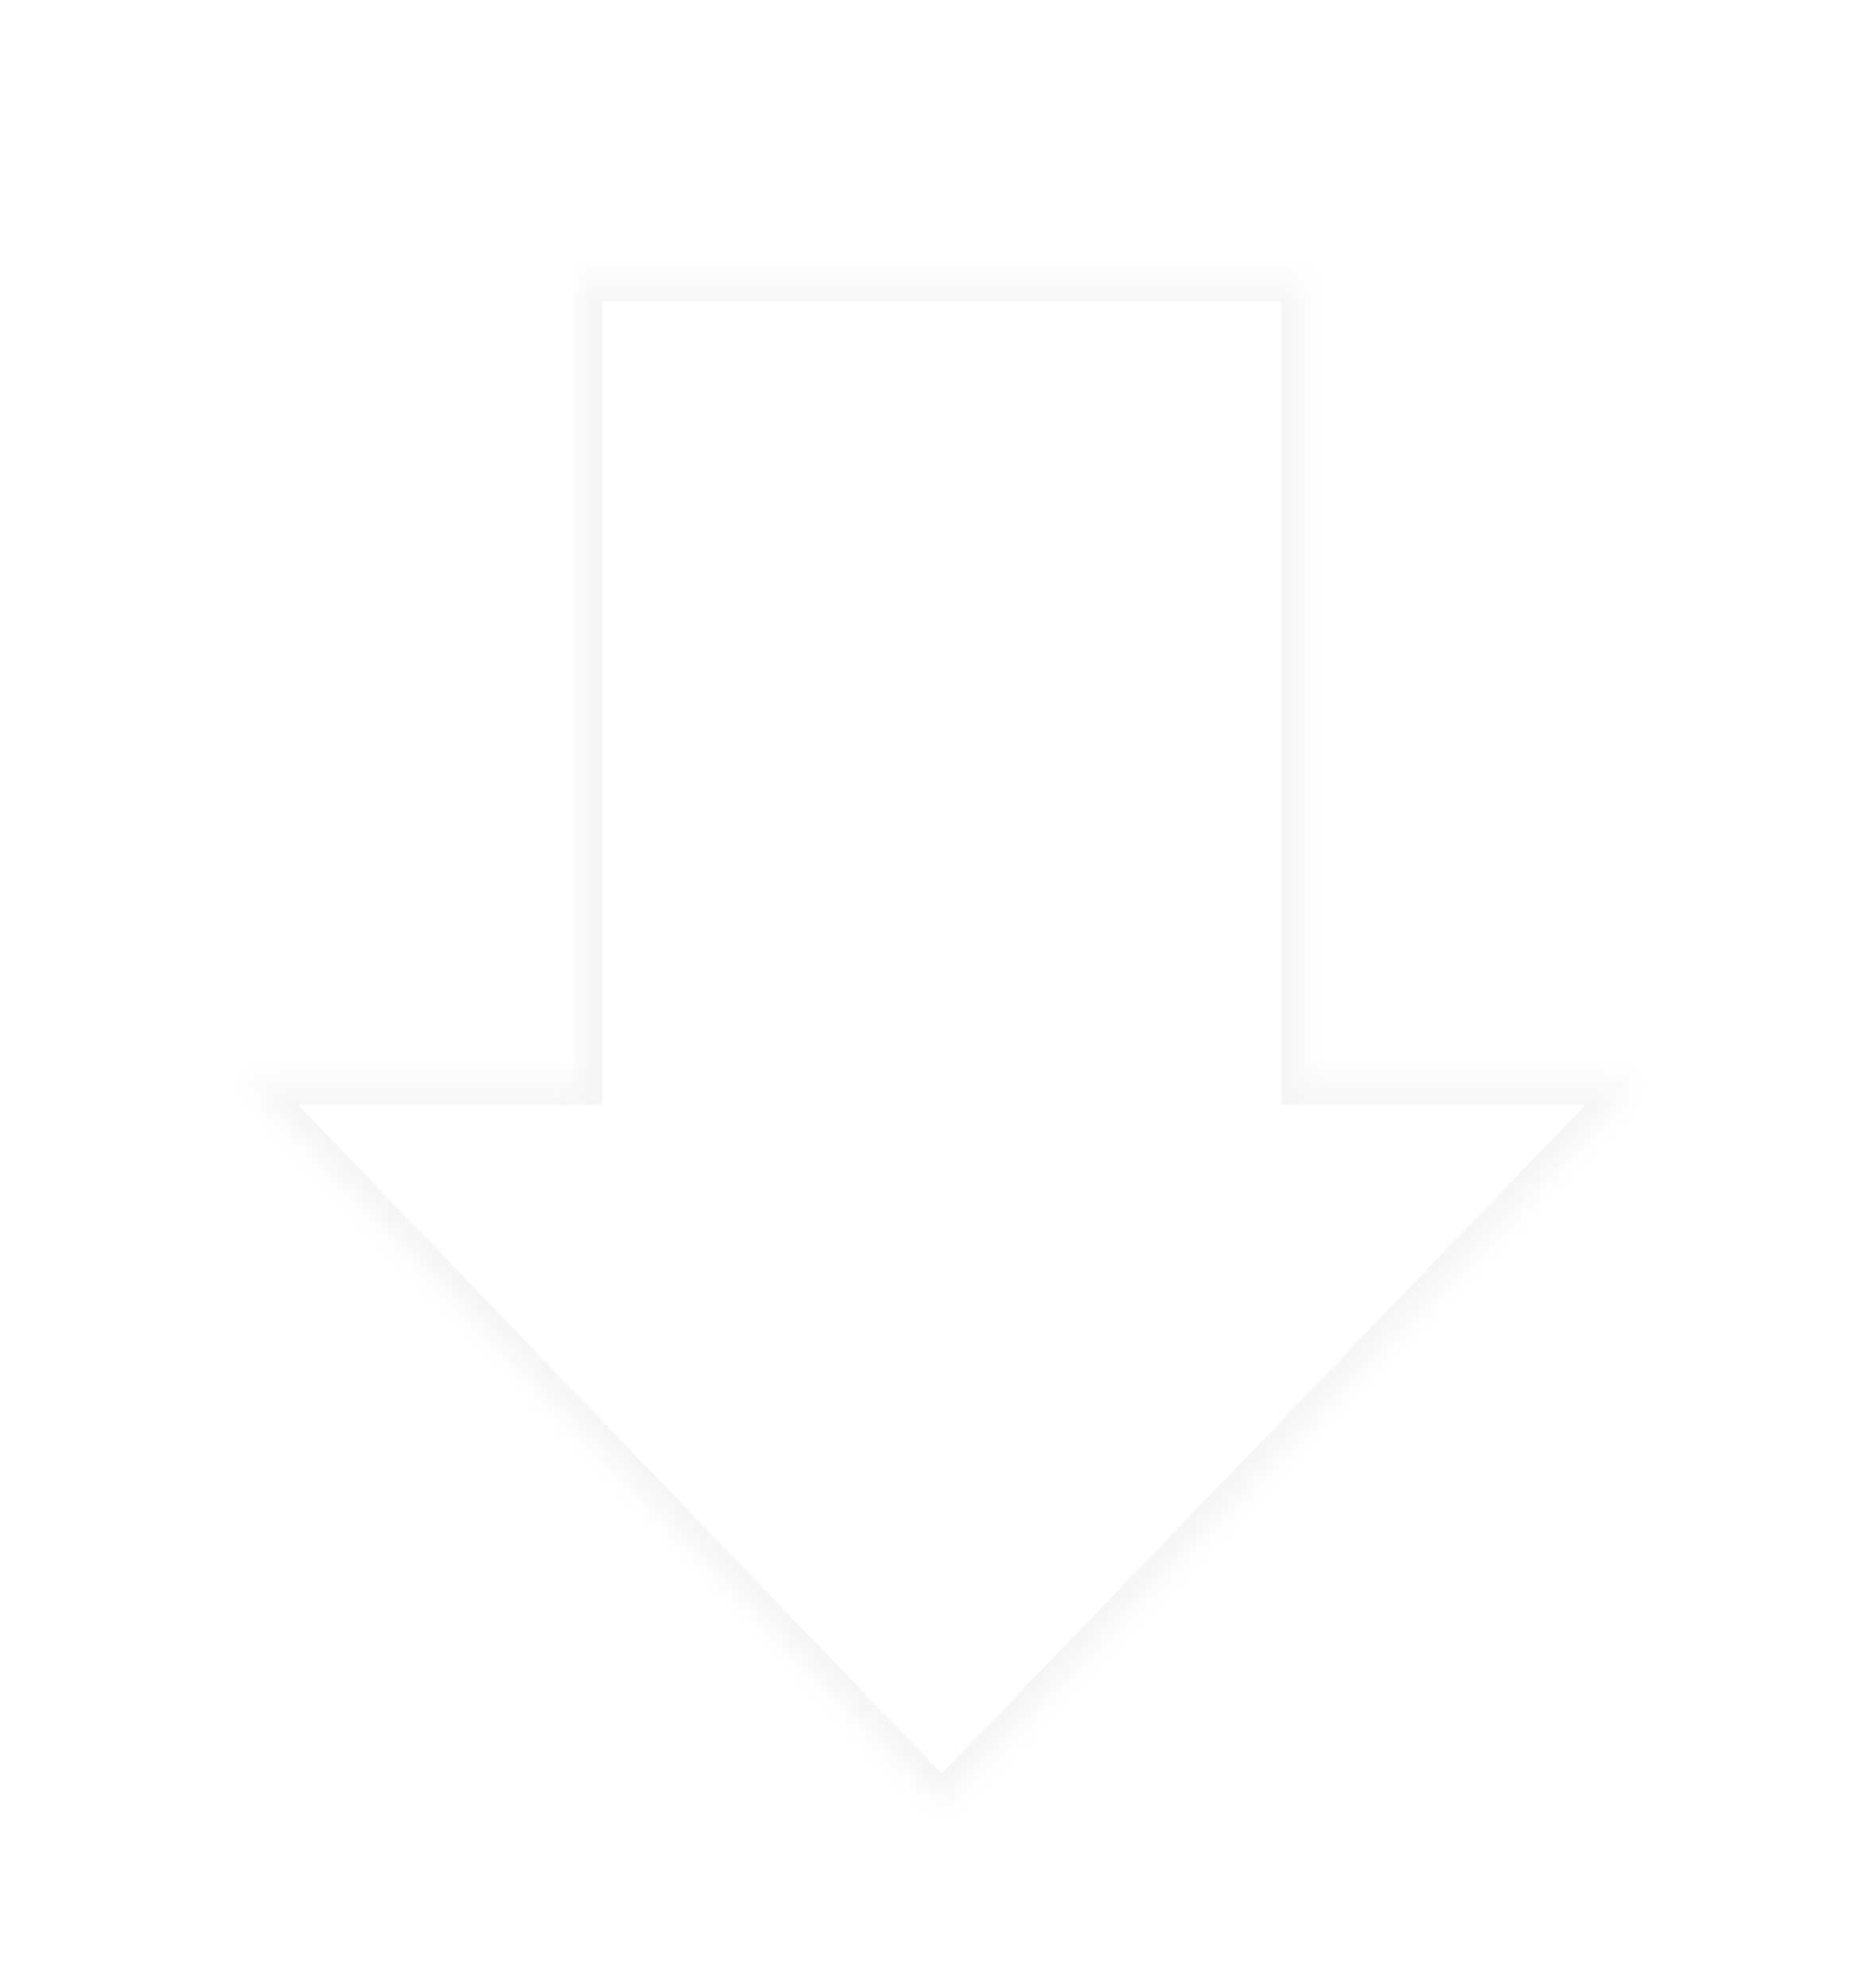 <svg width="83" height="89" viewBox="0 0 83 89" fill="none" xmlns="http://www.w3.org/2000/svg">
<g opacity="0.75" filter="url(#filter0_ddi_1159_87)">
<mask id="path-1-inside-1_1159_87" fill="white">
<path fill-rule="evenodd" clip-rule="evenodd" d="M57.352 10.487H24.969V46.468L10 46.468L41.16 78.85L72.321 46.468L57.352 46.468V10.487Z"/>
</mask>
<path d="M24.969 10.487V9.487H23.969V10.487H24.969ZM57.352 10.487H58.352V9.487H57.352V10.487ZM24.969 46.468V47.468H25.969V46.468H24.969ZM10 46.468L10 45.468H7.65L9.279 47.161L10 46.468ZM41.16 78.85L40.44 79.544L41.16 80.293L41.881 79.544L41.16 78.85ZM72.321 46.468L73.041 47.161L74.671 45.468H72.321V46.468ZM57.352 46.468H56.352V47.468H57.352V46.468ZM24.969 11.487H57.352V9.487H24.969V11.487ZM25.969 46.468V10.487H23.969V46.468H25.969ZM24.969 45.468L10 45.468L10 47.468L24.969 47.468V45.468ZM9.279 47.161L40.44 79.544L41.881 78.157L10.721 45.774L9.279 47.161ZM41.881 79.544L73.041 47.161L71.6 45.774L40.44 78.157L41.881 79.544ZM72.321 45.468L57.352 45.468V47.468L72.321 47.468V45.468ZM56.352 10.487V46.468H58.352V10.487H56.352Z" fill="#F3F3F3" mask="url(#path-1-inside-1_1159_87)"/>
</g>
<defs>
<filter id="filter0_ddi_1159_87" x="0" y="0.487" width="82.321" height="88.364" filterUnits="userSpaceOnUse" color-interpolation-filters="sRGB">
<feFlood flood-opacity="0" result="BackgroundImageFix"/>
<feColorMatrix in="SourceAlpha" type="matrix" values="0 0 0 0 0 0 0 0 0 0 0 0 0 0 0 0 0 0 127 0" result="hardAlpha"/>
<feOffset dy="1"/>
<feGaussianBlur stdDeviation="1"/>
<feComposite in2="hardAlpha" operator="out"/>
<feColorMatrix type="matrix" values="0 0 0 0 0 0 0 0 0 0 0 0 0 0 0 0 0 0 0.55 0"/>
<feBlend mode="normal" in2="BackgroundImageFix" result="effect1_dropShadow_1159_87"/>
<feColorMatrix in="SourceAlpha" type="matrix" values="0 0 0 0 0 0 0 0 0 0 0 0 0 0 0 0 0 0 127 0" result="hardAlpha"/>
<feOffset/>
<feGaussianBlur stdDeviation="5"/>
<feComposite in2="hardAlpha" operator="out"/>
<feColorMatrix type="matrix" values="0 0 0 0 0.092 0 0 0 0 0.092 0 0 0 0 0.092 0 0 0 0.8 0"/>
<feBlend mode="normal" in2="effect1_dropShadow_1159_87" result="effect2_dropShadow_1159_87"/>
<feBlend mode="normal" in="SourceGraphic" in2="effect2_dropShadow_1159_87" result="shape"/>
<feColorMatrix in="SourceAlpha" type="matrix" values="0 0 0 0 0 0 0 0 0 0 0 0 0 0 0 0 0 0 127 0" result="hardAlpha"/>
<feOffset dx="1" dy="1"/>
<feGaussianBlur stdDeviation="0.5"/>
<feComposite in2="hardAlpha" operator="arithmetic" k2="-1" k3="1"/>
<feColorMatrix type="matrix" values="0 0 0 0 1 0 0 0 0 1 0 0 0 0 1 0 0 0 0.5 0"/>
<feBlend mode="normal" in2="shape" result="effect3_innerShadow_1159_87"/>
</filter>
</defs>
</svg>

